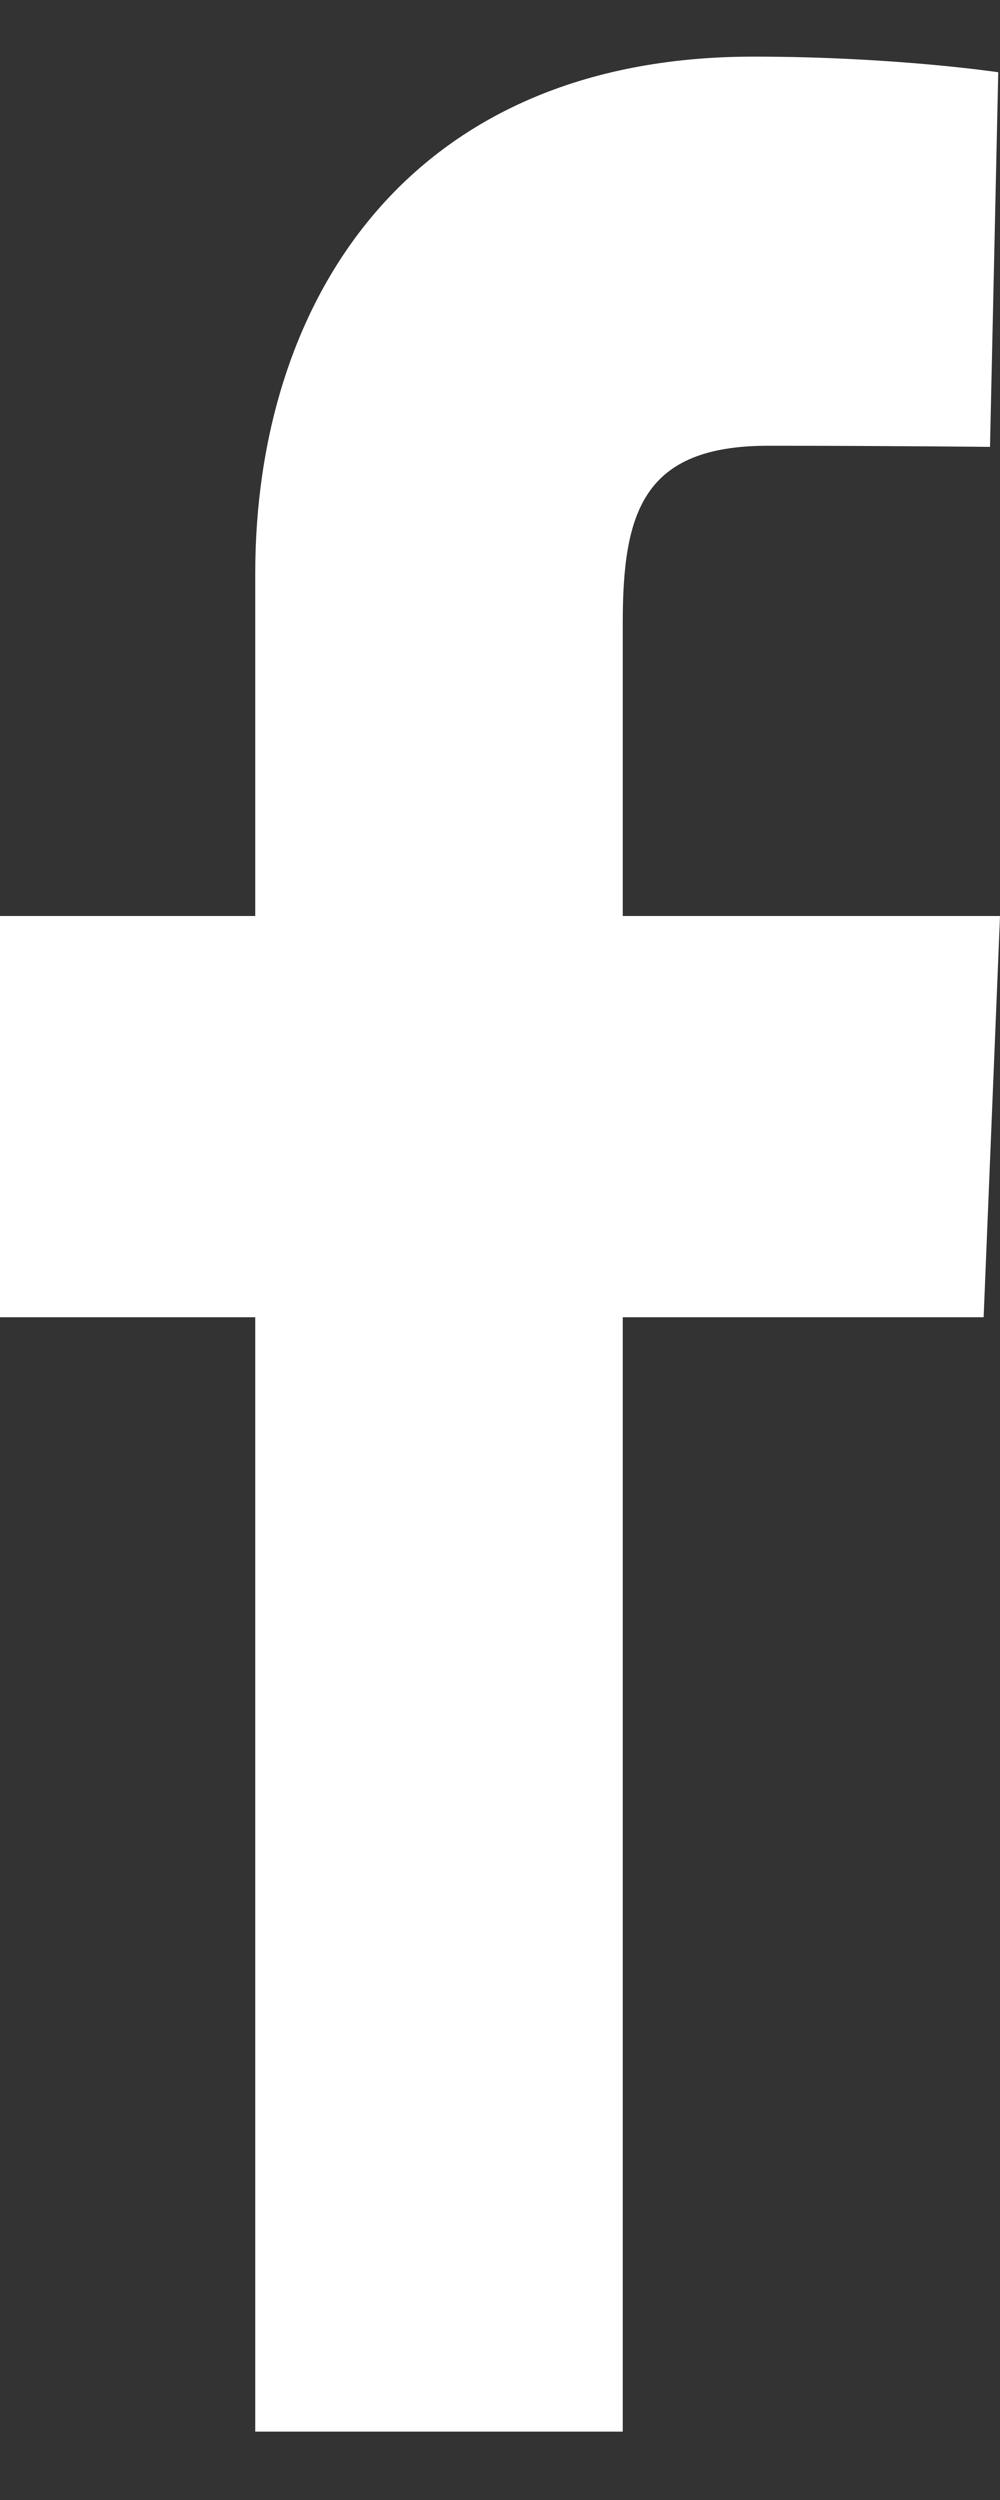 <svg width="8" height="20" viewBox="0 0 8 20" fill="none" xmlns="http://www.w3.org/2000/svg">
<rect x="0" y="0" width="8" height="20" fill="#333333" stroke="none"/>
<g clip-path="url(#clip0_71_634)">
<path d="M2.042 19.453V10.538H0V7.328H2.042V4.586C2.042 2.432 3.249 0.453 6.028 0.453C7.154 0.453 7.986 0.578 7.986 0.578L7.92 3.575C7.92 3.575 7.072 3.566 6.145 3.566C5.143 3.566 4.982 4.099 4.982 4.984V7.328H8L7.869 10.538H4.982V19.453H2.042Z" fill="white"/>
</g>
<defs>
<clipPath id="clip0_71_634">
<rect width="8" height="19" fill="white" transform="translate(0 0.453)"/>
</clipPath>
</defs>
</svg>
